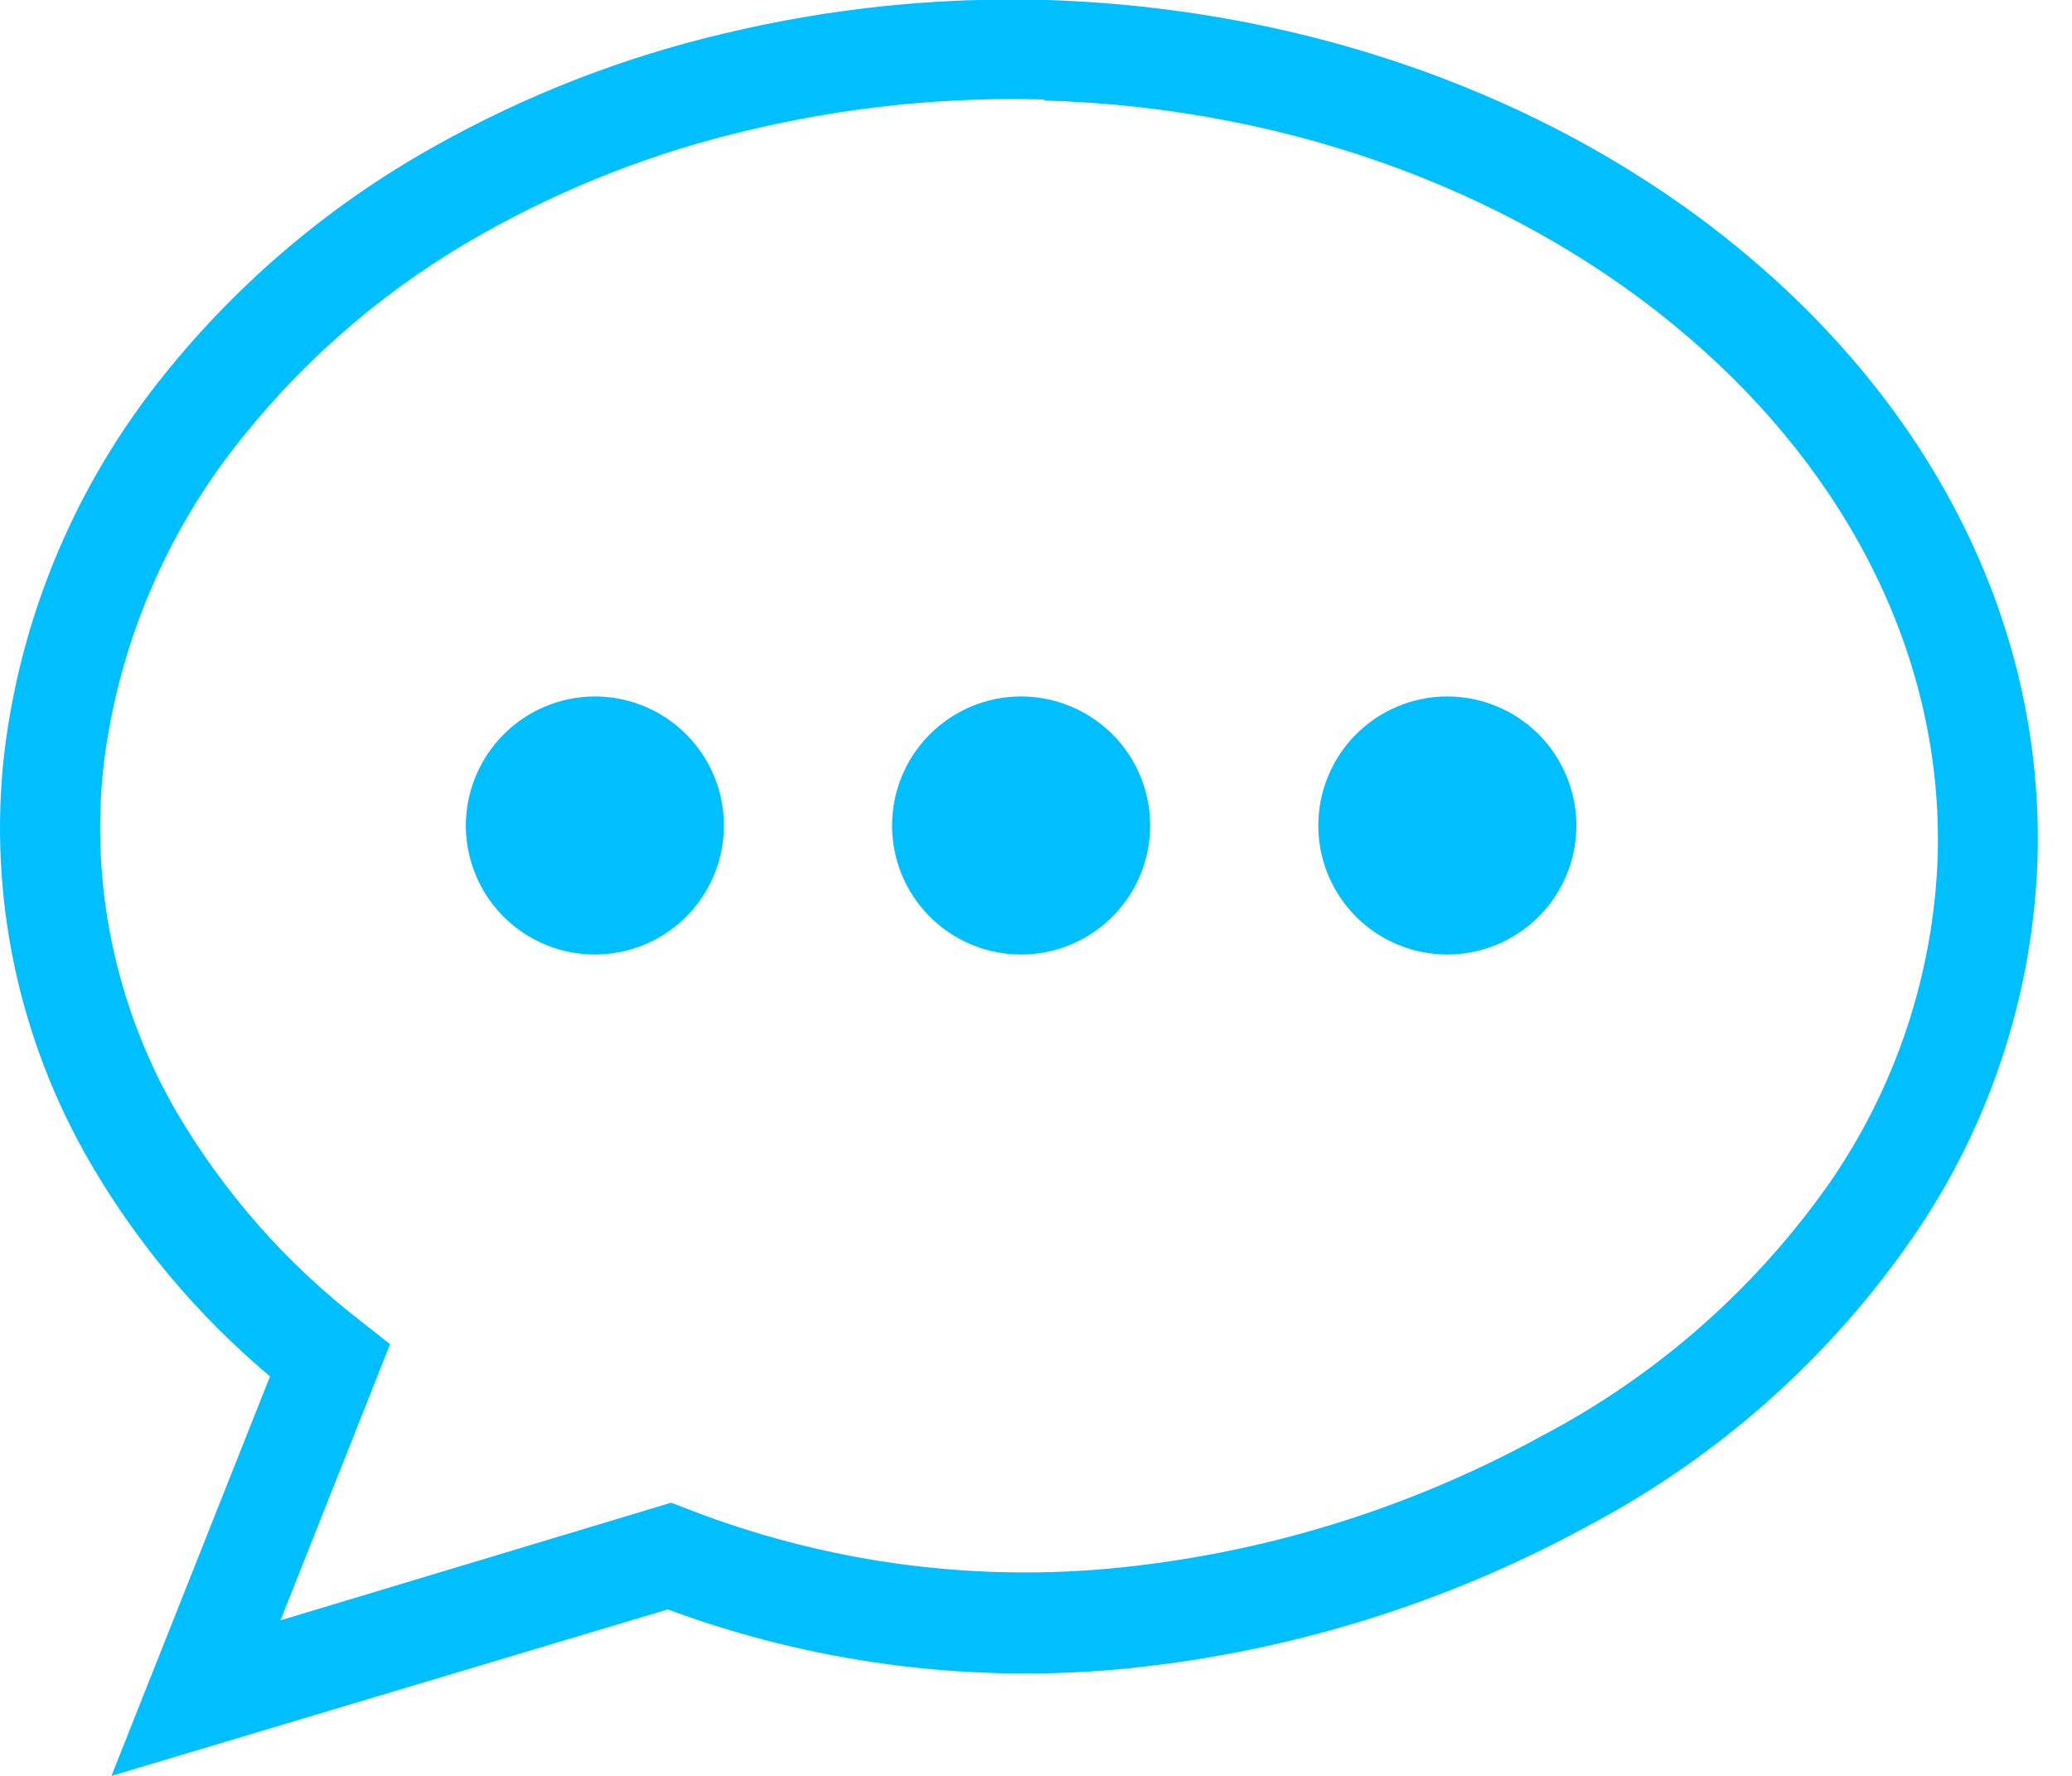 <svg width="28" height="24" viewBox="0 0 28 24" fill="none" xmlns="http://www.w3.org/2000/svg">
<g clip-path="url(#clip0_82_2459)">
<g clip-path="url(#clip1_82_2459)">
<path d="M14.137 -0H14.153C17.913 0.123 21.291 1.459 23.7 3.527C26.165 5.632 27.626 8.493 27.534 11.615C27.472 13.451 26.882 15.231 25.836 16.741C24.711 18.365 23.212 19.694 21.465 20.618C19.491 21.697 17.315 22.359 15.074 22.563C13.021 22.743 10.955 22.465 9.023 21.75L1.506 24L3.649 18.601C2.671 17.779 1.843 16.793 1.204 15.687C0.248 14.03 -0.155 12.11 0.054 10.208C0.276 8.319 1.03 6.531 2.228 5.053C3.233 3.804 4.469 2.76 5.87 1.979C7.103 1.285 8.428 0.77 9.805 0.448C11.222 0.11 12.678 -0.041 14.135 -0H14.137ZM19.556 9.412C19.901 9.412 20.238 9.514 20.525 9.705C20.812 9.896 21.036 10.168 21.168 10.487C21.301 10.806 21.336 11.156 21.269 11.495C21.202 11.833 21.036 12.144 20.792 12.388C20.548 12.632 20.238 12.798 19.899 12.866C19.561 12.933 19.21 12.899 18.892 12.767C18.573 12.635 18.3 12.412 18.109 12.125C17.917 11.838 17.815 11.501 17.815 11.156C17.815 10.694 17.998 10.251 18.325 9.924C18.651 9.597 19.094 9.413 19.556 9.412ZM8.039 9.412C8.384 9.412 8.721 9.515 9.008 9.706C9.294 9.898 9.518 10.17 9.65 10.489C9.782 10.807 9.816 11.158 9.749 11.496C9.682 11.834 9.516 12.145 9.272 12.389C9.028 12.633 8.717 12.799 8.379 12.866C8.041 12.933 7.69 12.899 7.372 12.767C7.053 12.635 6.781 12.411 6.589 12.125C6.398 11.838 6.295 11.501 6.295 11.156C6.296 10.694 6.48 10.251 6.807 9.924C7.134 9.597 7.577 9.413 8.039 9.412ZM13.796 9.412C14.141 9.412 14.479 9.514 14.766 9.705C15.053 9.896 15.277 10.168 15.409 10.487C15.541 10.806 15.576 11.156 15.509 11.495C15.442 11.833 15.276 12.144 15.032 12.388C14.789 12.632 14.478 12.798 14.14 12.866C13.801 12.933 13.451 12.899 13.132 12.767C12.813 12.635 12.541 12.412 12.349 12.125C12.157 11.838 12.055 11.501 12.055 11.156C12.055 10.694 12.238 10.251 12.565 9.924C12.891 9.597 13.334 9.413 13.796 9.412ZM14.11 1.344H14.094C12.756 1.308 11.419 1.448 10.116 1.759C8.861 2.052 7.654 2.521 6.531 3.153C5.283 3.851 4.181 4.783 3.286 5.898C2.249 7.175 1.595 8.719 1.399 10.351C1.221 11.97 1.564 13.604 2.378 15.015C3.021 16.113 3.869 17.078 4.877 17.855L5.271 18.166L3.79 21.898L9.07 20.308L9.294 20.394C11.098 21.097 13.04 21.373 14.968 21.201C17.025 21.012 19.021 20.402 20.831 19.408C22.381 18.595 23.714 17.424 24.72 15.992C25.62 14.693 26.128 13.163 26.185 11.584C26.264 8.895 24.973 6.407 22.823 4.563C20.63 2.676 17.552 1.461 14.119 1.358L14.11 1.344Z" fill="#00BFFF"/>
</g>
</g>
<defs>
<clipPath id="clip0_82_2459">
<rect width="28" height="24" fill="white"/>
</clipPath>
<clipPath id="clip1_82_2459">
<rect width="27.539" height="24" fill="white"/>
</clipPath>
</defs>
</svg>
